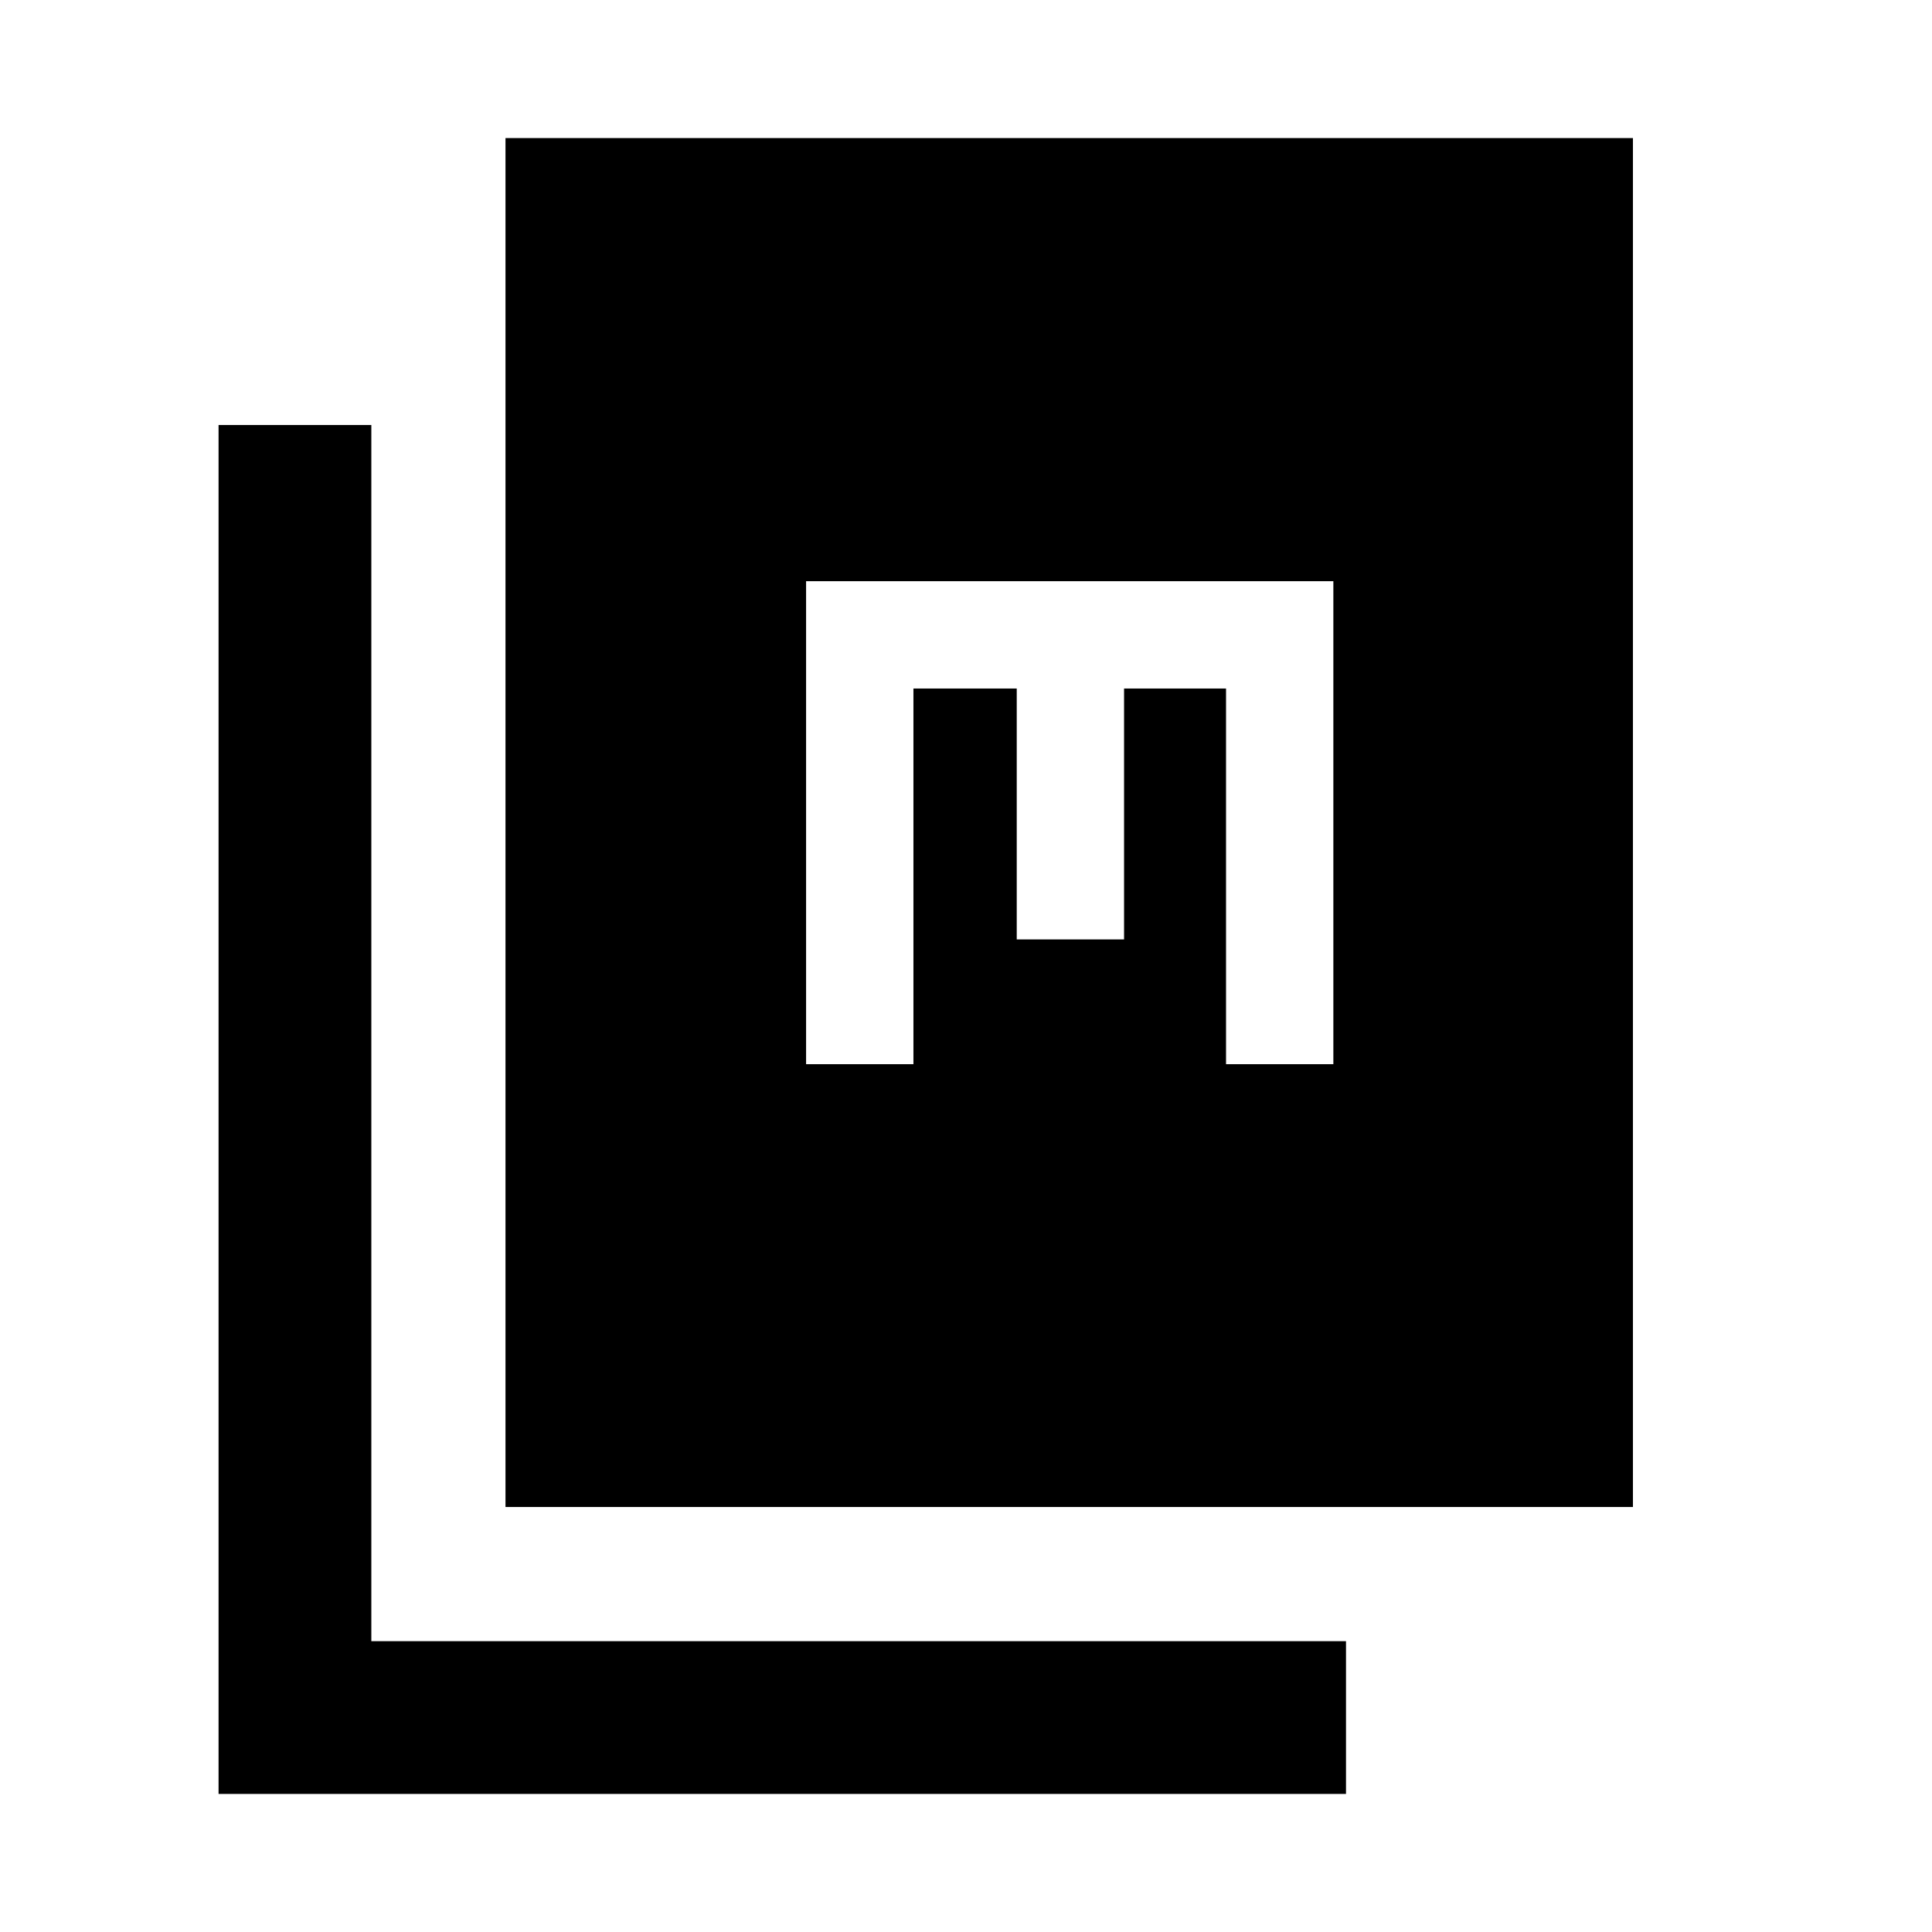<svg xmlns="http://www.w3.org/2000/svg" height="40" viewBox="0 -960 960 960" width="40"><path d="M251.18-211.18V-891.4H811.4v680.22H251.18ZM108.6-68.6v-680.22h75.91v604.31h484.31v75.91H108.6Zm291.94-362.61h53.34v-186.67h51.33v124.67h53.33v-124.67h50.67v186.67h53.33v-240h-262v240Z"/></svg>